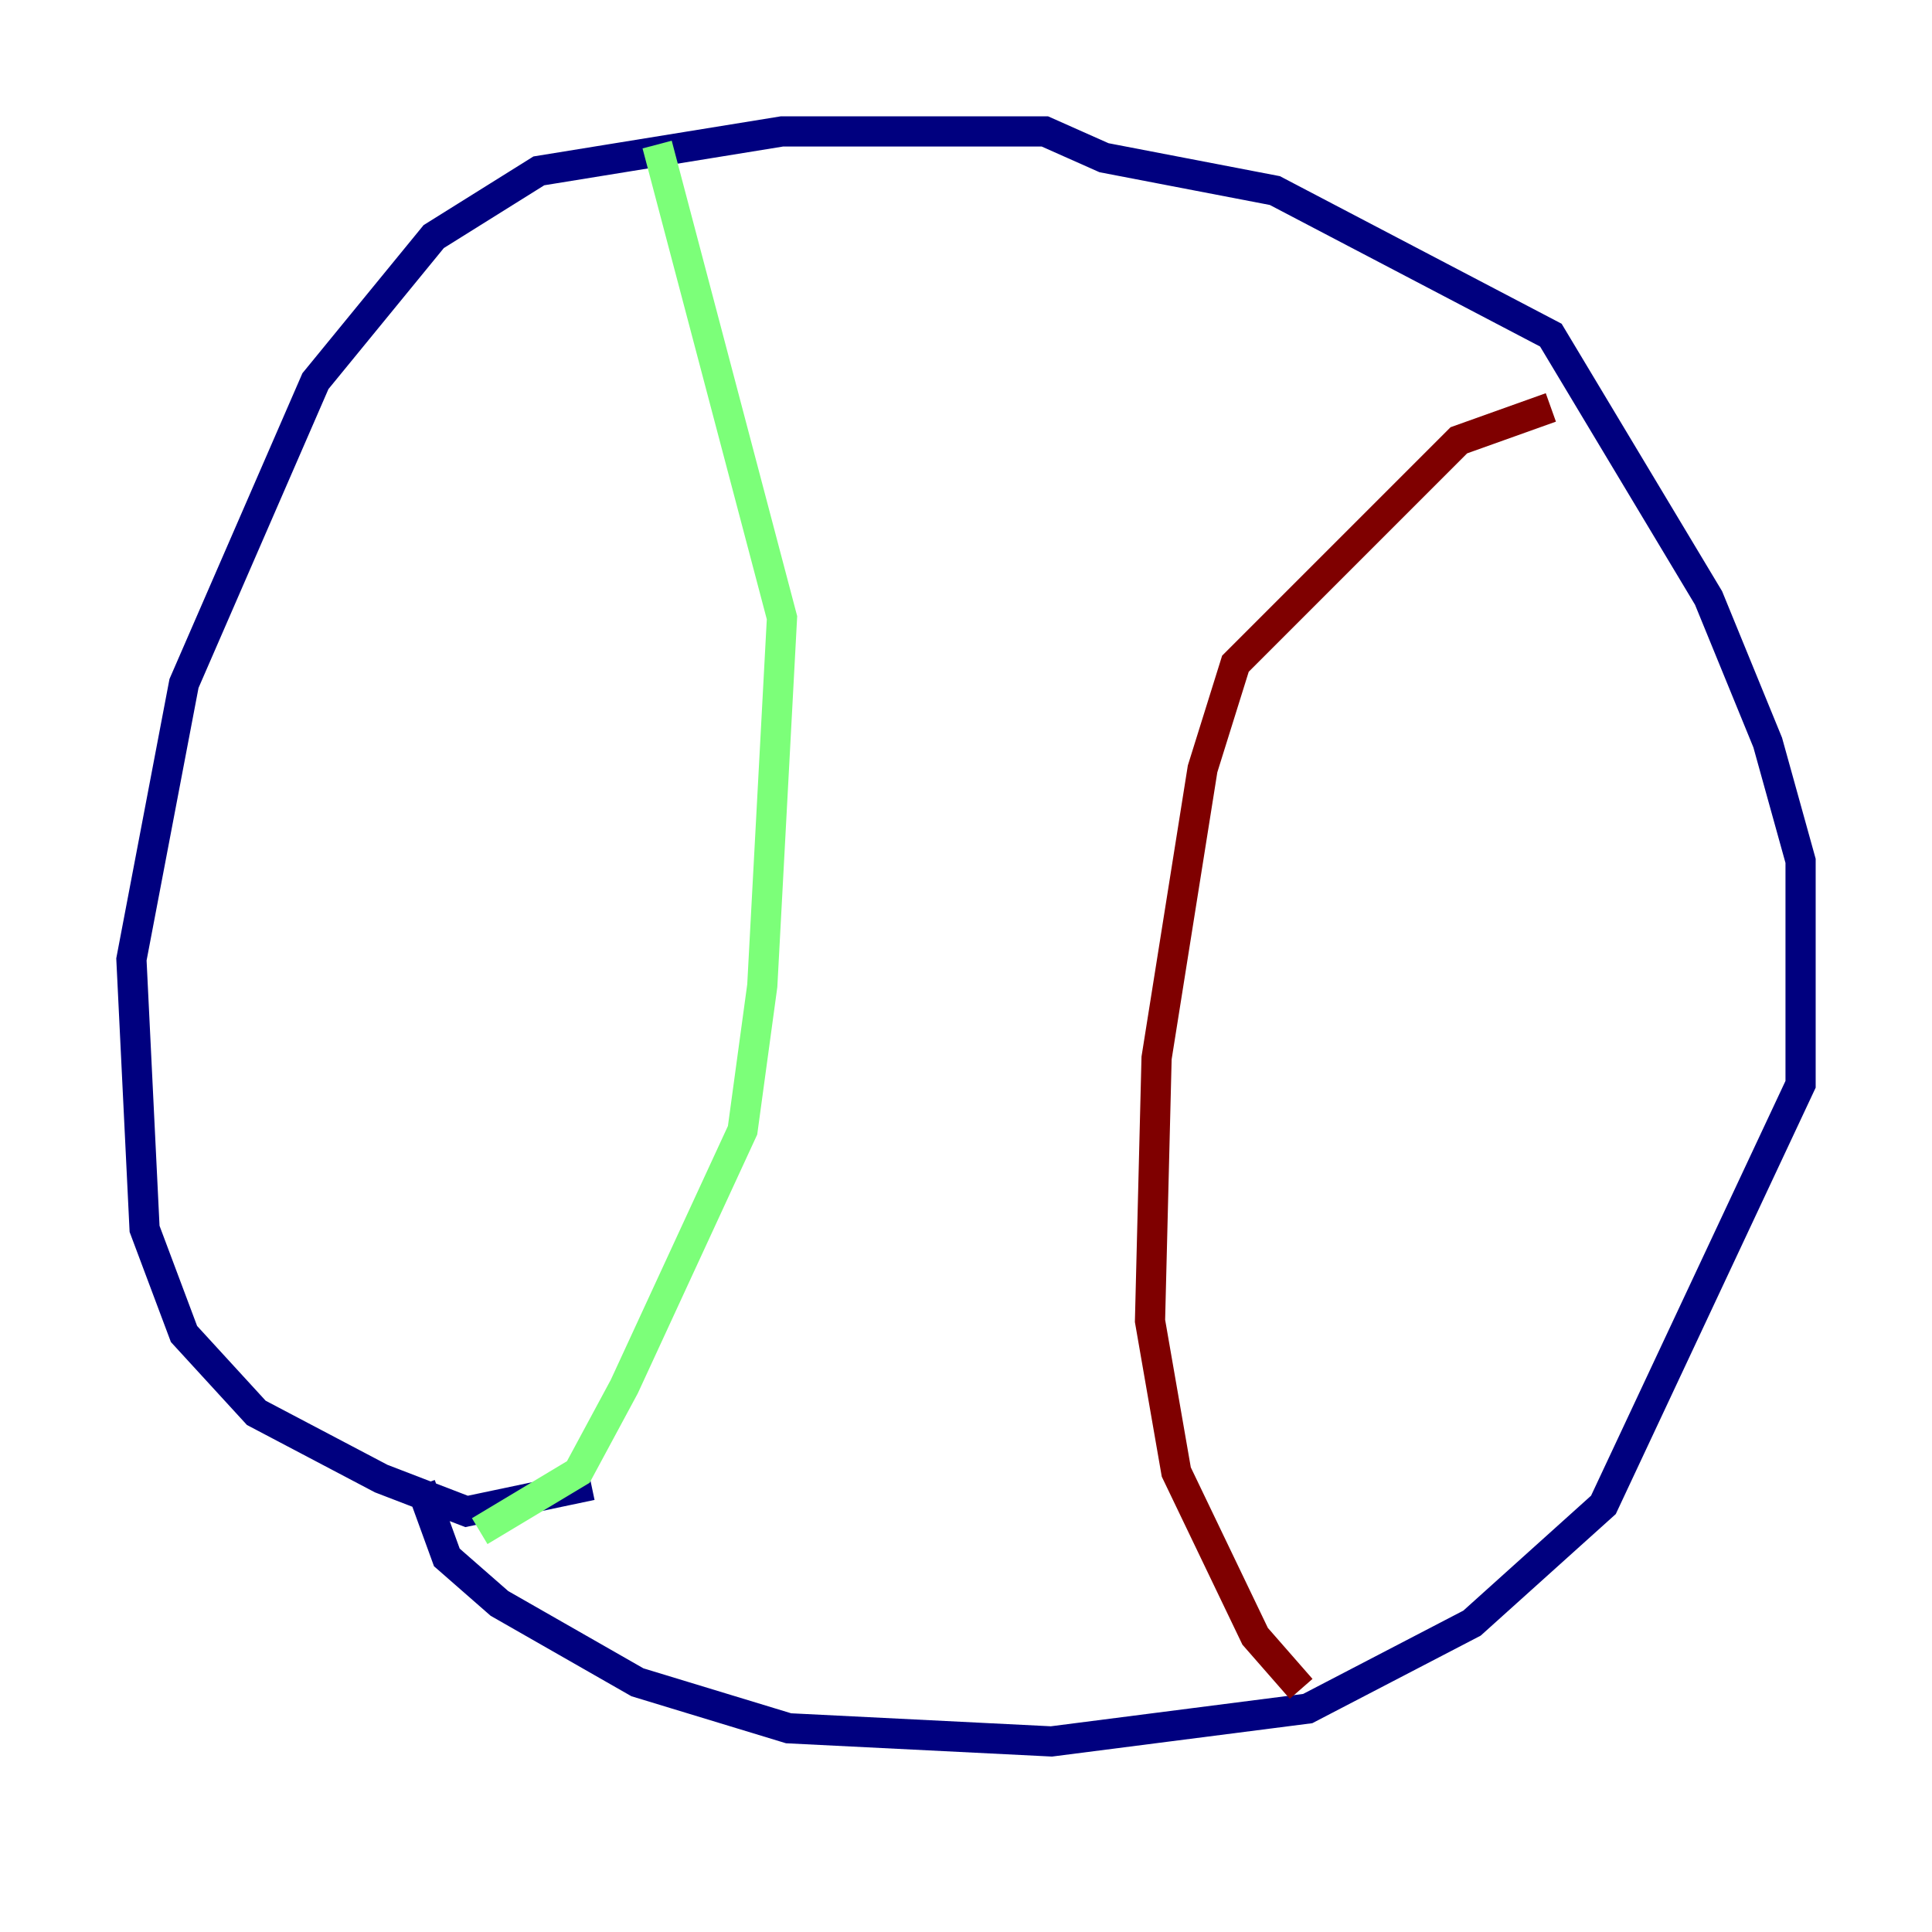 <?xml version="1.0" encoding="utf-8" ?>
<svg baseProfile="tiny" height="128" version="1.2" viewBox="0,0,128,128" width="128" xmlns="http://www.w3.org/2000/svg" xmlns:ev="http://www.w3.org/2001/xml-events" xmlns:xlink="http://www.w3.org/1999/xlink"><defs /><polyline fill="none" points="39.184,98.395 30.912,100.136 25.252,97.959 16.98,93.605 12.191,88.381 9.578,81.415 8.707,63.565 12.191,45.279 20.898,25.252 28.735,15.674 35.701,11.32 51.809,8.707 69.225,8.707 73.143,10.449 84.463,12.626 102.748,22.204 113.197,39.619 117.116,49.197 119.293,57.034 119.293,71.837 106.231,99.701 97.524,107.537 86.639,113.197 69.66,115.374 52.245,114.503 42.231,111.456 33.088,106.231 29.605,103.184 27.864,98.395" stroke="#00007f" stroke-width="2" /><polyline fill="none" points="31.782,101.442 38.313,97.524 41.361,91.864 49.197,74.884 50.503,65.306 51.809,40.925 43.537,9.578" stroke="#7cff79" stroke-width="2" /><polyline fill="none" points="86.204,111.891 83.156,108.408 77.932,97.524 76.191,87.51 76.626,70.095 79.674,50.939 81.85,43.973 96.653,29.17 102.748,26.993" stroke="#7f0000" stroke-width="2" /></svg>